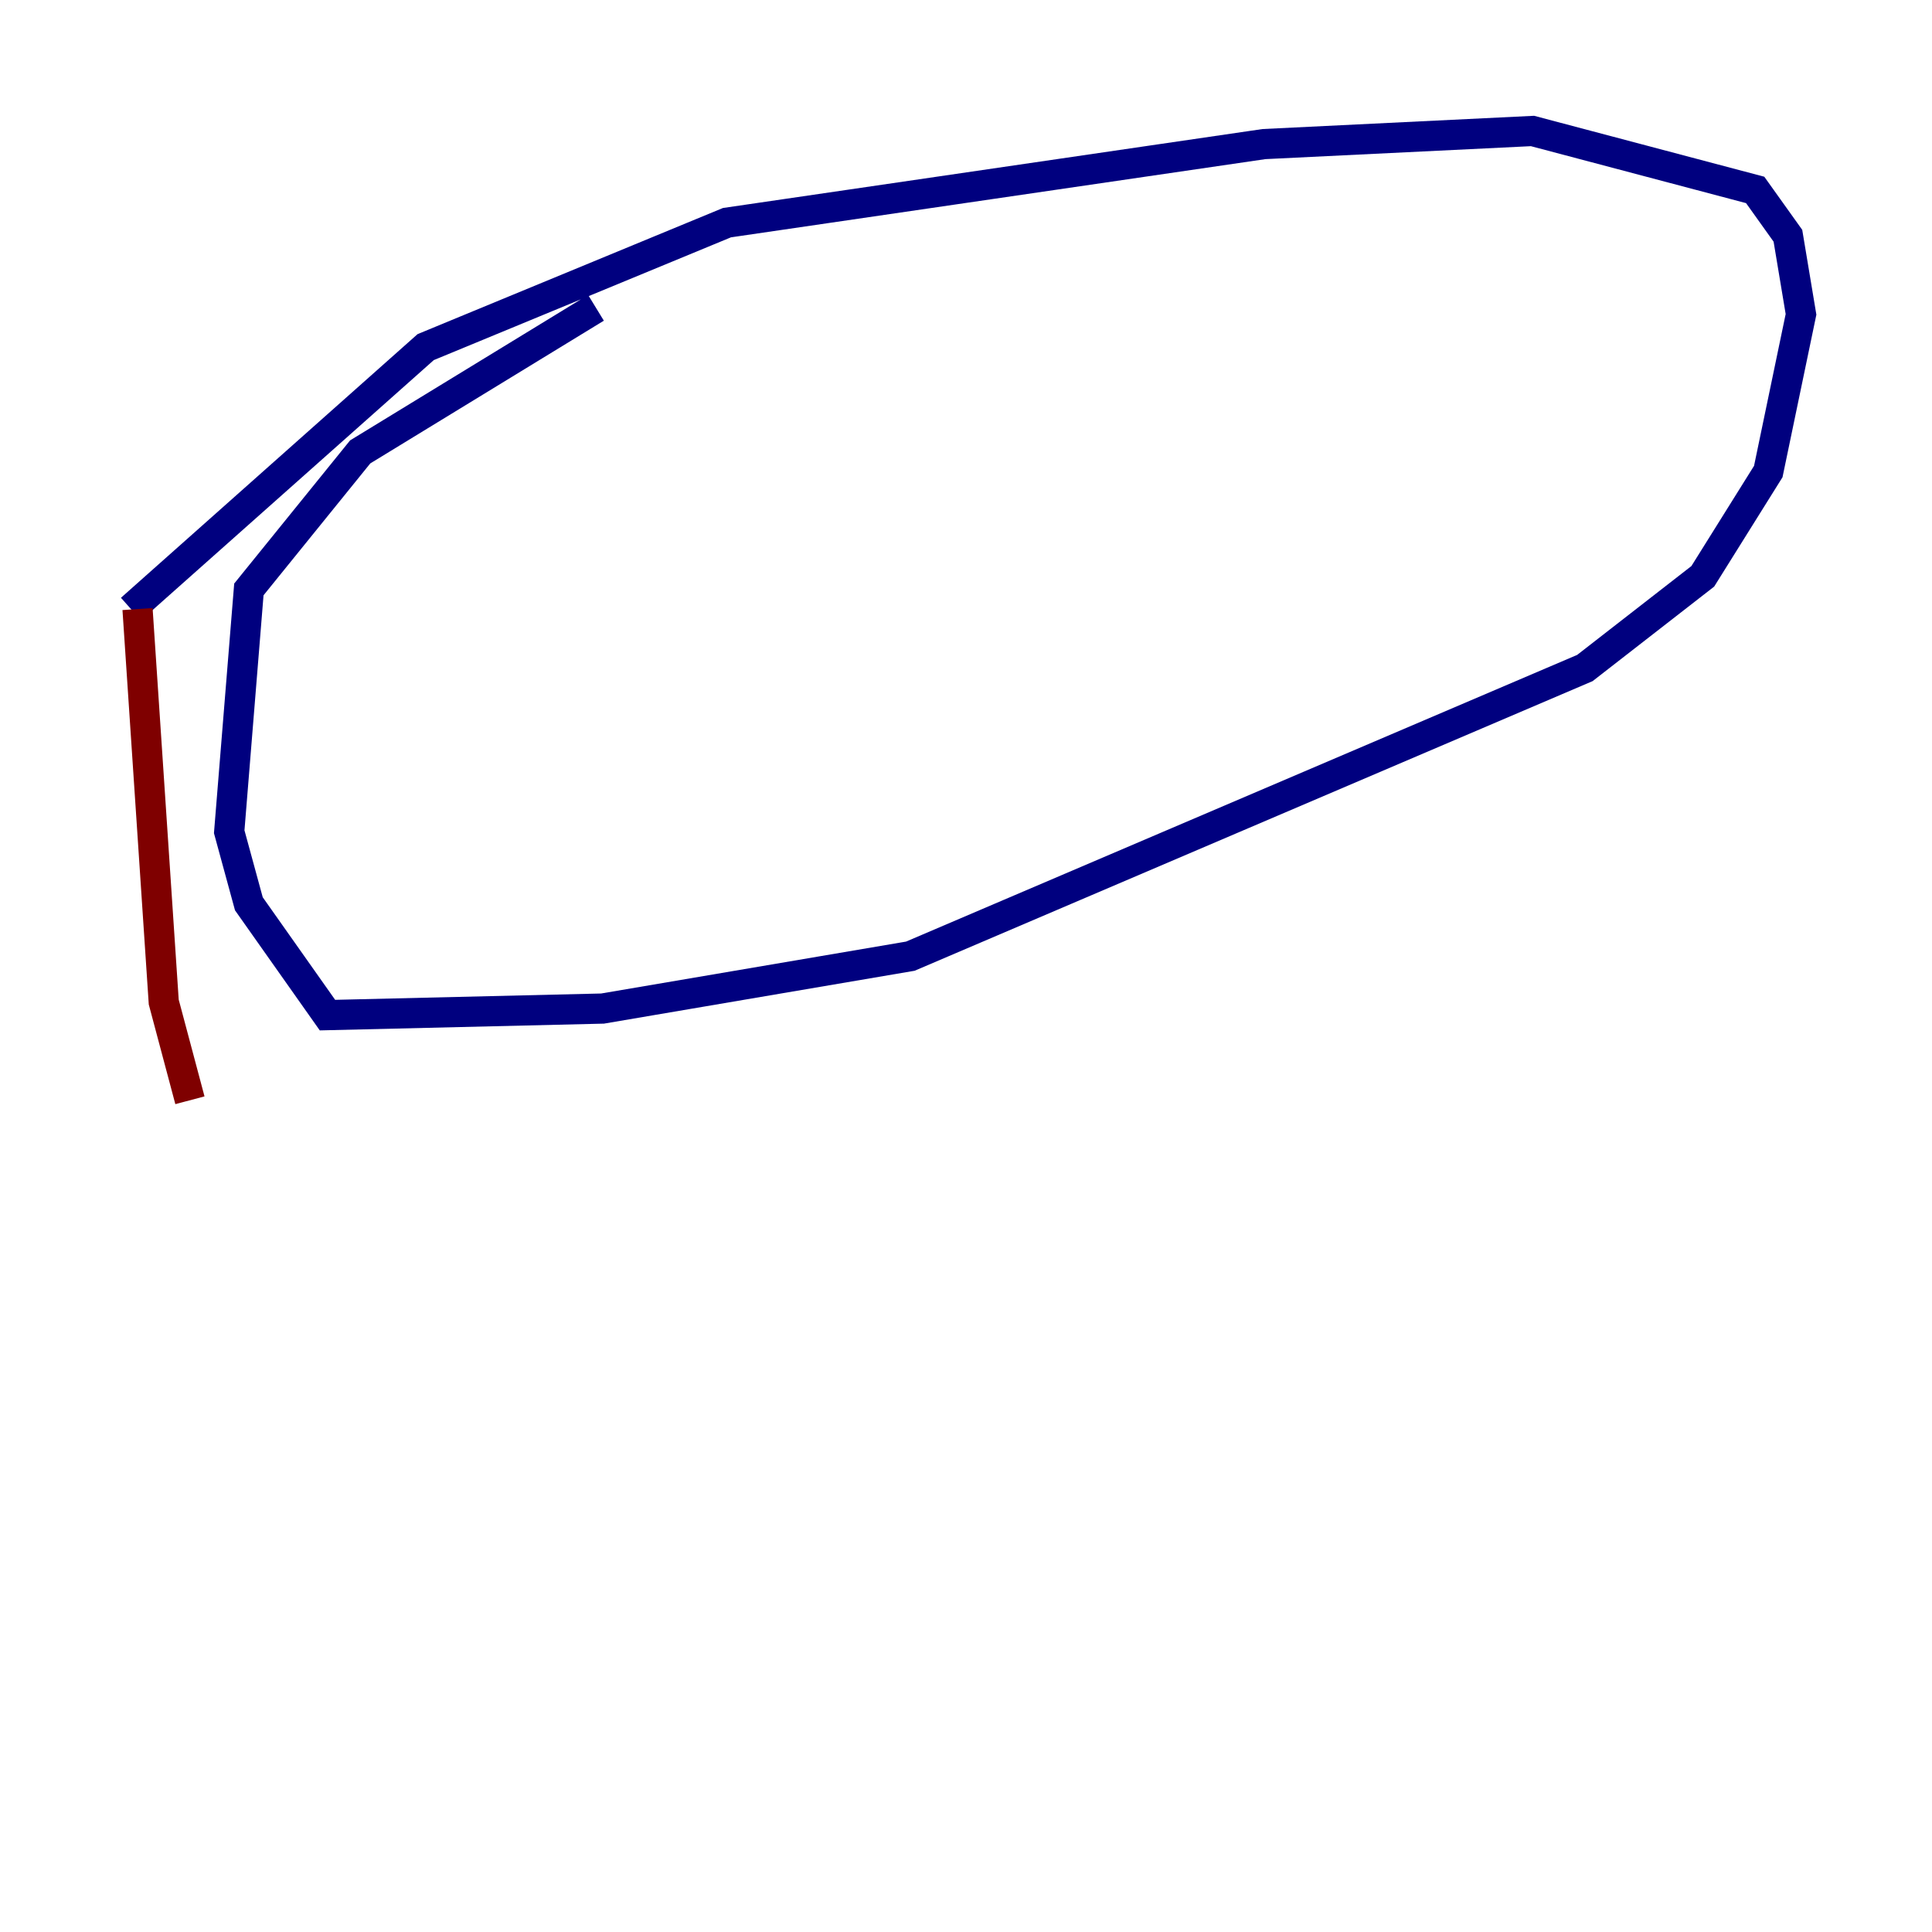 <?xml version="1.0" encoding="utf-8" ?>
<svg baseProfile="tiny" height="128" version="1.2" viewBox="0,0,128,128" width="128" xmlns="http://www.w3.org/2000/svg" xmlns:ev="http://www.w3.org/2001/xml-events" xmlns:xlink="http://www.w3.org/1999/xlink"><defs /><polyline fill="none" points="8.678,40.352 28.203,22.997 48.163,14.752 83.742,9.546 101.532,8.678 116.285,12.583 118.454,15.62 119.322,20.827 117.153,31.241 112.814,38.183 105.003,44.258 60.312,63.349 39.919,66.82 21.695,67.254 16.488,59.878 15.186,55.105 16.488,39.051 23.864,29.939 39.485,20.393" stroke="#00007f" stroke-width="2" /><polyline fill="none" points="9.112,40.352 10.848,66.386 12.583,72.895" stroke="#7f0000" stroke-width="2" /></svg>